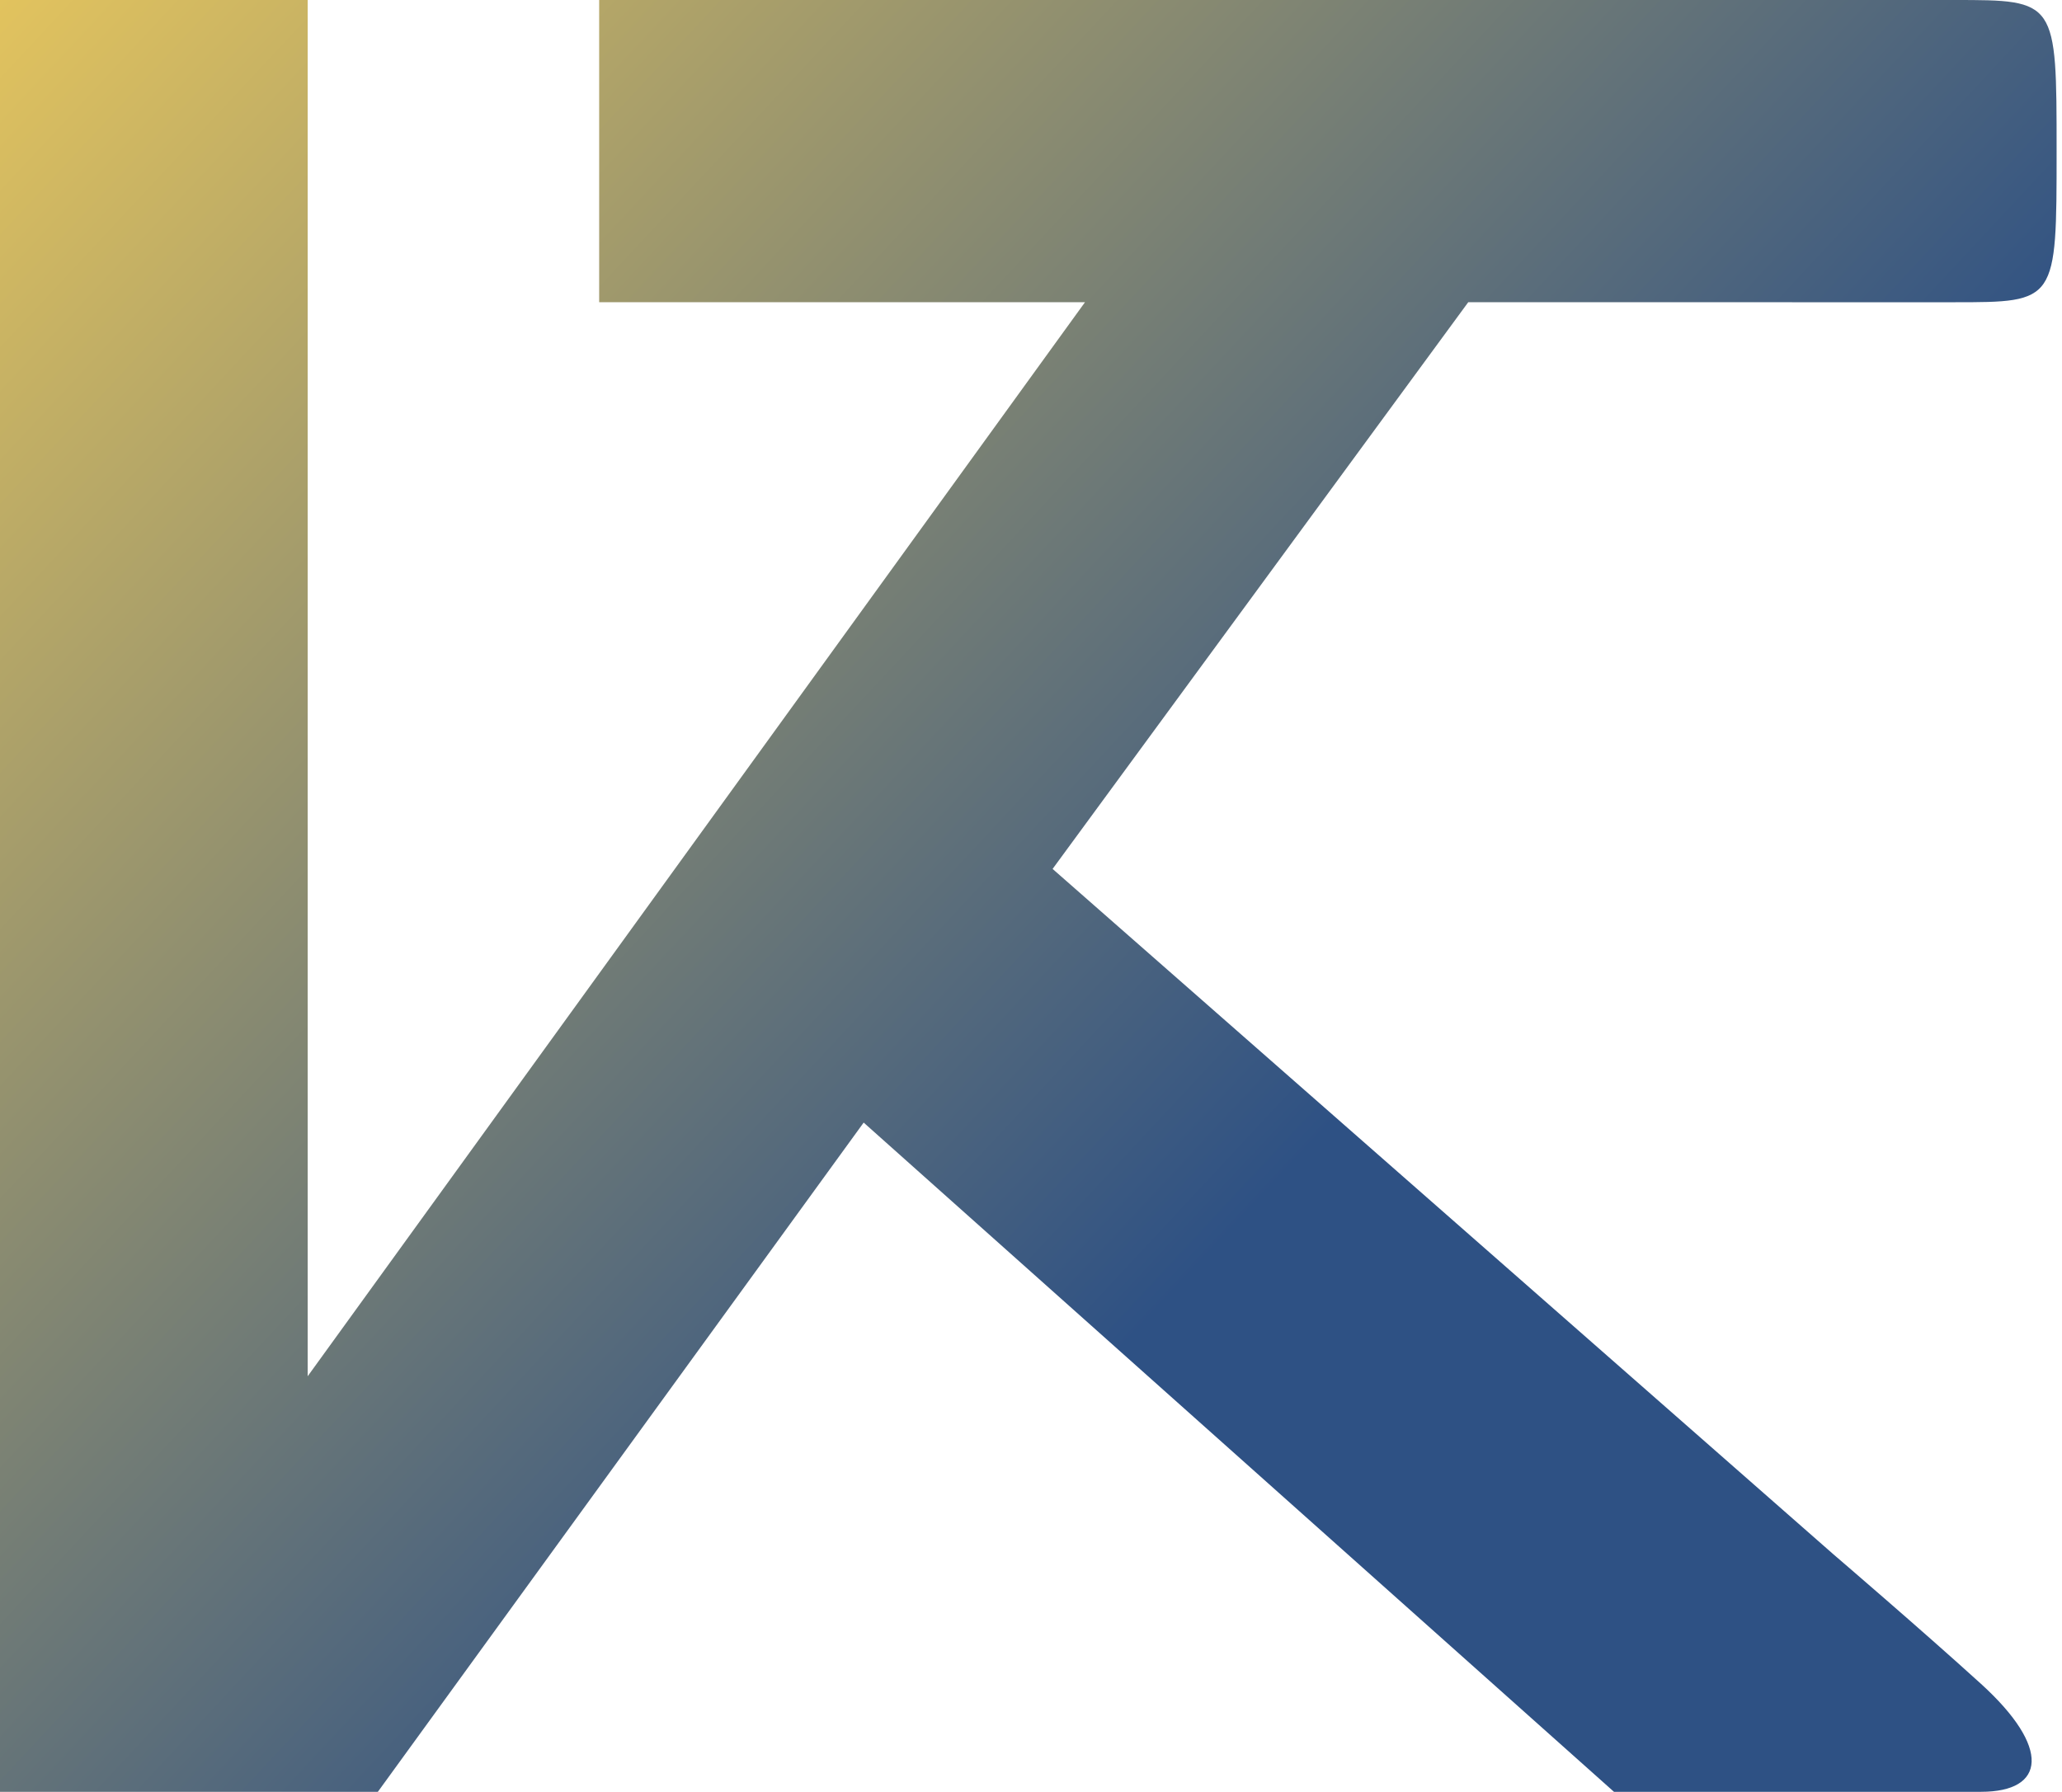 <svg width="191" height="166" viewBox="0 0 191 166" fill="none" xmlns="http://www.w3.org/2000/svg">
<path d="M0 166V0H28.5V127.5L100.5 28H55.5V0H181C190.5 0 190.5 0 190.5 14.001C190.5 28.001 190.5 28.001 181 28.001C171.5 28.001 136 28 136 28L97.5 80.5L169.831 144.001C169.831 144.001 178 151.001 183.5 156.001C190 161.91 189.5 166 183.5 166H163.5H149.5L80 104L35 166H0Z" fill="url(#paint0_linear_96_416)"/>
<defs>
<linearGradient id="paint0_linear_96_416" x1="117.999" y1="110" x2="-0" y2="0" gradientUnits="userSpaceOnUse">
<stop stop-color="#2E5184"/>
<stop offset="1" stop-color="#E2C35E"/>
</linearGradient>
</defs>
</svg>
